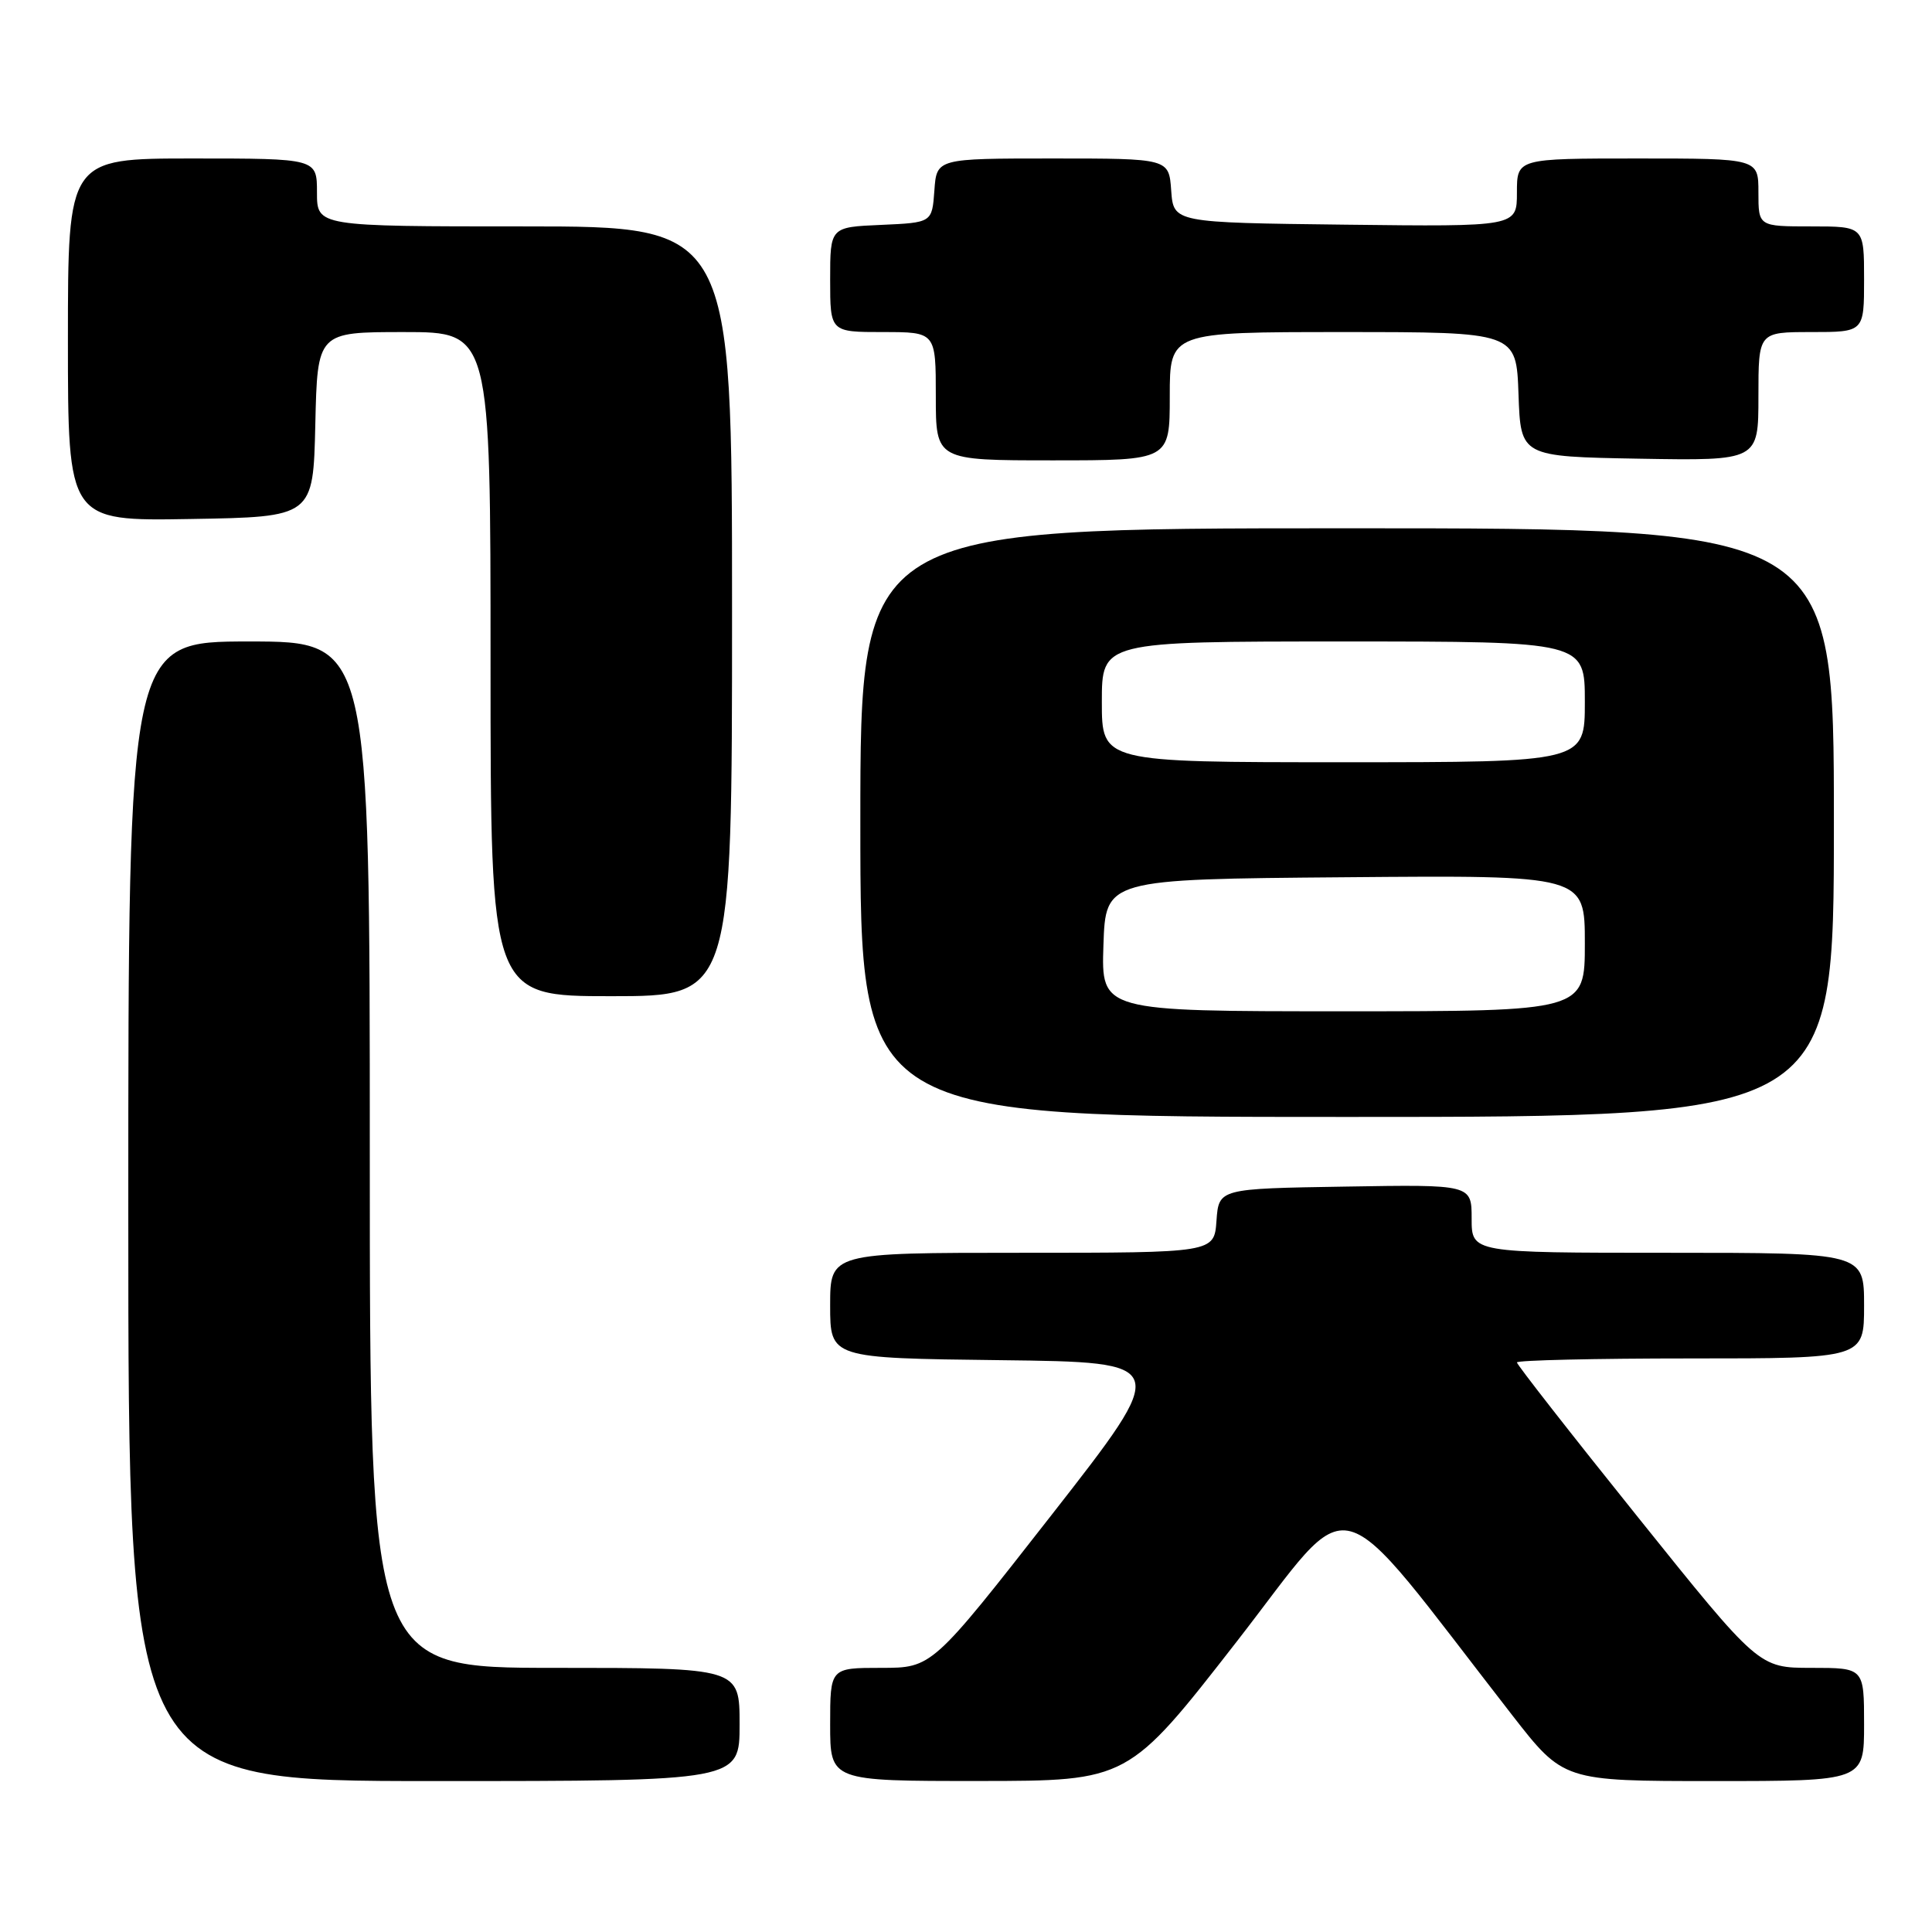 <?xml version="1.0" encoding="UTF-8" standalone="no"?>
<!DOCTYPE svg PUBLIC "-//W3C//DTD SVG 1.1//EN" "http://www.w3.org/Graphics/SVG/1.1/DTD/svg11.dtd" >
<svg xmlns="http://www.w3.org/2000/svg" xmlns:xlink="http://www.w3.org/1999/xlink" version="1.1" viewBox="0 0 256 256">
 <g >
 <path fill="currentColor"
d=" M 98.00 228.50 C 98.00 221.00 98.00 221.00 73.50 221.00 C 49.00 221.00 49.00 221.00 49.00 153.00 C 49.00 85.00 49.00 85.00 33.00 85.00 C 17.00 85.00 17.00 85.00 17.00 160.50 C 17.00 236.00 17.00 236.00 57.50 236.00 C 98.00 236.00 98.00 236.00 98.00 228.50 Z  M 163.87 217.52 C 179.88 196.95 175.99 195.91 200.36 227.25 C 207.17 236.00 207.17 236.00 227.08 236.00 C 247.00 236.00 247.00 236.00 247.00 228.50 C 247.00 221.00 247.00 221.00 240.03 221.00 C 233.05 221.00 233.05 221.00 217.03 201.03 C 208.21 190.05 201.00 180.82 201.00 180.53 C 201.00 180.24 211.35 180.00 224.00 180.00 C 247.00 180.00 247.00 180.00 247.00 173.00 C 247.00 166.00 247.00 166.00 221.00 166.00 C 195.00 166.00 195.00 166.00 195.00 161.48 C 195.00 156.95 195.00 156.95 178.25 157.23 C 161.50 157.50 161.50 157.50 161.19 161.75 C 160.89 166.00 160.89 166.00 135.44 166.00 C 110.00 166.00 110.00 166.00 110.00 172.98 C 110.00 179.96 110.00 179.96 132.57 180.23 C 155.15 180.50 155.15 180.50 139.33 200.75 C 123.50 221.00 123.50 221.00 116.75 221.00 C 110.00 221.00 110.00 221.00 110.00 228.50 C 110.00 236.00 110.00 236.00 129.75 235.99 C 149.50 235.98 149.50 235.98 163.87 217.52 Z  M 243.00 109.00 C 243.00 70.00 243.00 70.00 178.50 70.00 C 114.00 70.00 114.00 70.00 114.00 109.00 C 114.00 148.00 114.00 148.00 178.50 148.00 C 243.00 148.00 243.00 148.00 243.00 109.00 Z  M 97.00 81.00 C 97.00 30.00 97.00 30.00 69.50 30.00 C 42.00 30.00 42.00 30.00 42.00 25.50 C 42.00 21.00 42.00 21.00 25.50 21.00 C 9.00 21.00 9.00 21.00 9.00 45.02 C 9.00 69.05 9.00 69.05 25.25 68.77 C 41.50 68.50 41.50 68.50 41.78 56.25 C 42.06 44.00 42.06 44.00 53.53 44.00 C 65.00 44.00 65.00 44.00 65.00 88.00 C 65.00 132.00 65.00 132.00 81.00 132.00 C 97.00 132.00 97.00 132.00 97.00 81.00 Z  M 155.00 52.50 C 155.00 44.00 155.00 44.00 177.96 44.00 C 200.92 44.00 200.92 44.00 201.21 52.25 C 201.50 60.50 201.50 60.50 217.25 60.78 C 233.00 61.05 233.00 61.05 233.00 52.53 C 233.00 44.00 233.00 44.00 240.00 44.00 C 247.00 44.00 247.00 44.00 247.00 37.00 C 247.00 30.00 247.00 30.00 240.00 30.00 C 233.00 30.00 233.00 30.00 233.00 25.50 C 233.00 21.00 233.00 21.00 217.00 21.00 C 201.00 21.00 201.00 21.00 201.00 25.52 C 201.00 30.04 201.00 30.04 178.25 29.77 C 155.50 29.50 155.50 29.50 155.19 25.25 C 154.89 21.00 154.89 21.00 139.50 21.00 C 124.11 21.00 124.11 21.00 123.81 25.25 C 123.50 29.50 123.50 29.50 116.75 29.80 C 110.00 30.09 110.00 30.09 110.00 37.05 C 110.00 44.00 110.00 44.00 117.00 44.00 C 124.00 44.00 124.00 44.00 124.00 52.50 C 124.00 61.00 124.00 61.00 139.50 61.00 C 155.00 61.00 155.00 61.00 155.00 52.50 Z  M 146.21 125.25 C 146.50 116.50 146.50 116.50 178.25 116.24 C 210.00 115.97 210.00 115.97 210.00 124.99 C 210.00 134.00 210.00 134.00 177.96 134.00 C 145.92 134.00 145.92 134.00 146.21 125.25 Z  M 146.00 93.00 C 146.00 85.00 146.00 85.00 178.00 85.00 C 210.00 85.00 210.00 85.00 210.00 93.00 C 210.00 101.00 210.00 101.00 178.00 101.00 C 146.00 101.00 146.00 101.00 146.00 93.00 Z "/>
</g>
</svg>